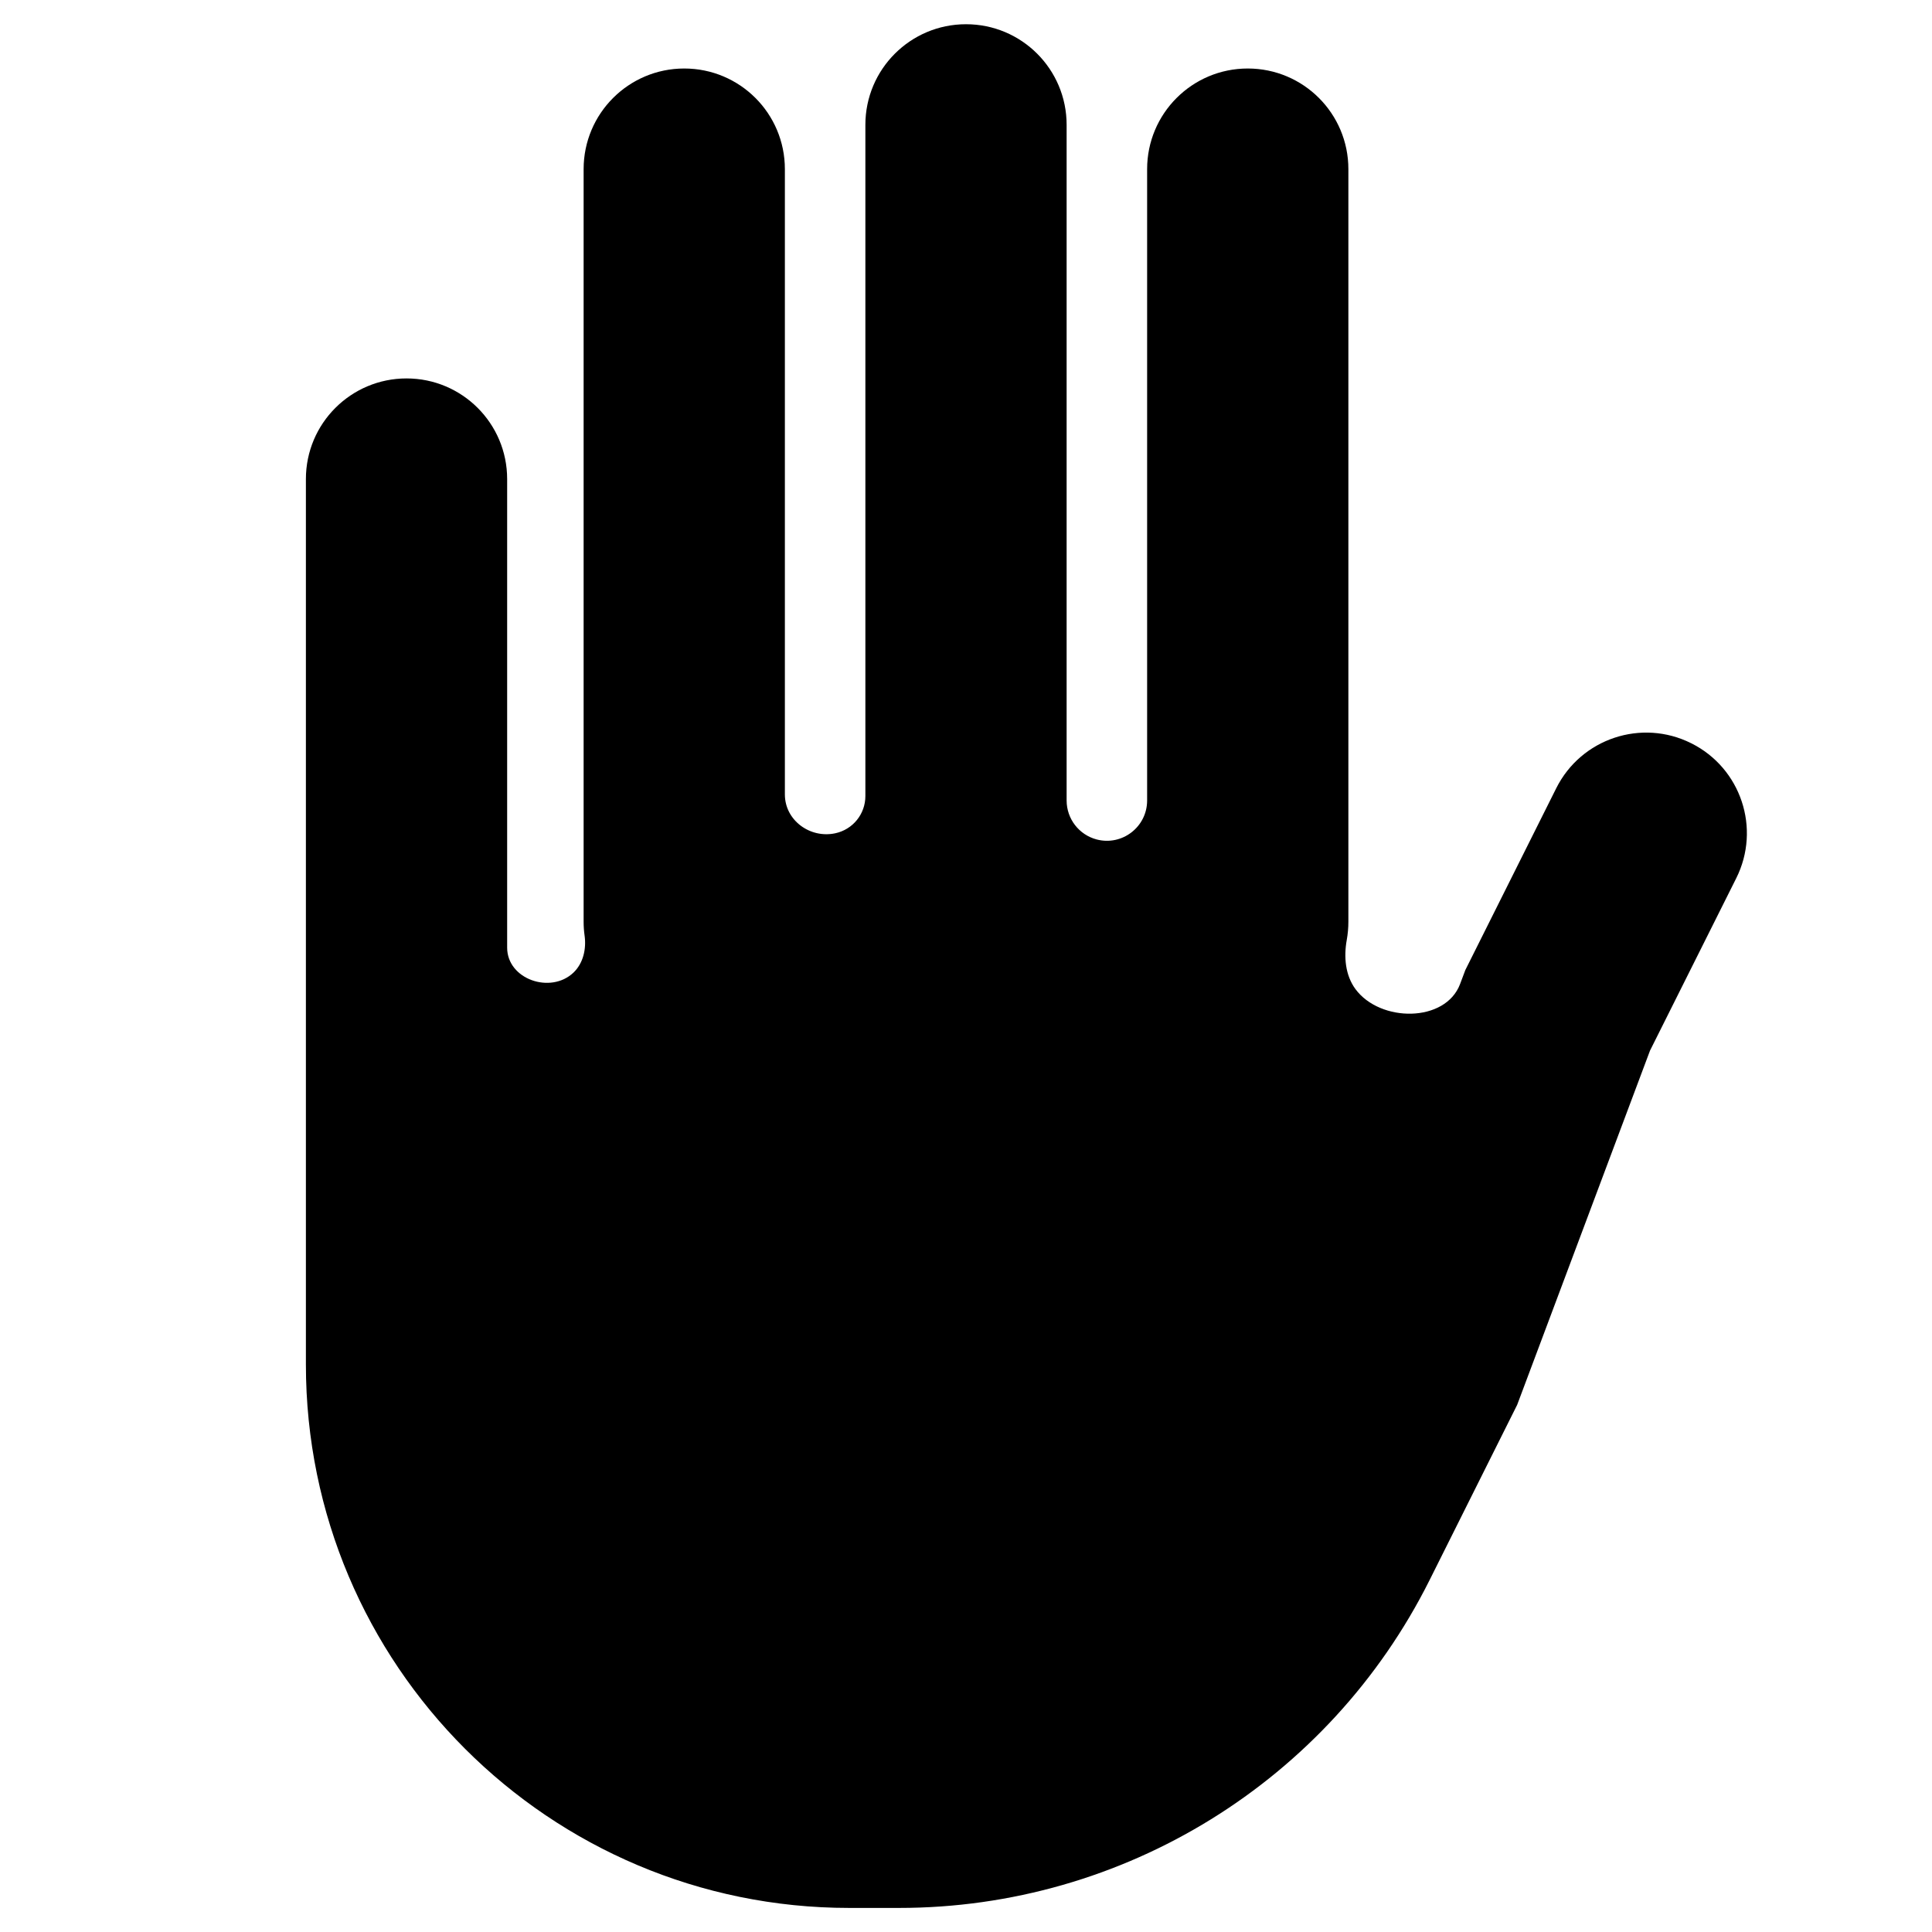 <svg width="24" height="24" viewBox="0 0 24 24" fill="none" xmlns="http://www.w3.org/2000/svg">
<path d="M13.25 1.551C13.25 0.86 12.691 0.301 12 0.301C11.31 0.301 10.75 0.86 10.75 1.551V9.889C10.75 10.112 10.595 10.304 10.377 10.351C10.063 10.419 9.75 10.19 9.75 9.869V2.101C9.75 1.41 9.191 0.851 8.5 0.851C7.81 0.851 7.25 1.41 7.25 2.101V11.451C7.25 11.509 7.254 11.566 7.262 11.622C7.285 11.788 7.246 11.964 7.125 12.081C6.841 12.353 6.3 12.165 6.3 11.772V5.951C6.3 5.26 5.74 4.701 5.05 4.701C4.36 4.701 3.8 5.26 3.8 5.951V16.951C3.8 20.679 6.822 23.701 10.55 23.701H11.169C13.96 23.701 16.511 22.124 17.759 19.628L18.847 17.451L20.497 13.051L21.568 10.91C21.877 10.292 21.627 9.541 21.009 9.233C20.392 8.924 19.641 9.174 19.332 9.792L18.203 12.05L18.138 12.223C17.957 12.706 17.145 12.703 16.838 12.287C16.711 12.114 16.692 11.887 16.73 11.676C16.743 11.603 16.75 11.527 16.75 11.451V2.101C16.75 1.41 16.191 0.851 15.5 0.851C14.81 0.851 14.25 1.41 14.25 2.101V9.944C14.25 10.272 13.94 10.511 13.623 10.428C13.403 10.37 13.25 10.171 13.25 9.944V1.551Z" fill="black"/>
</svg>
